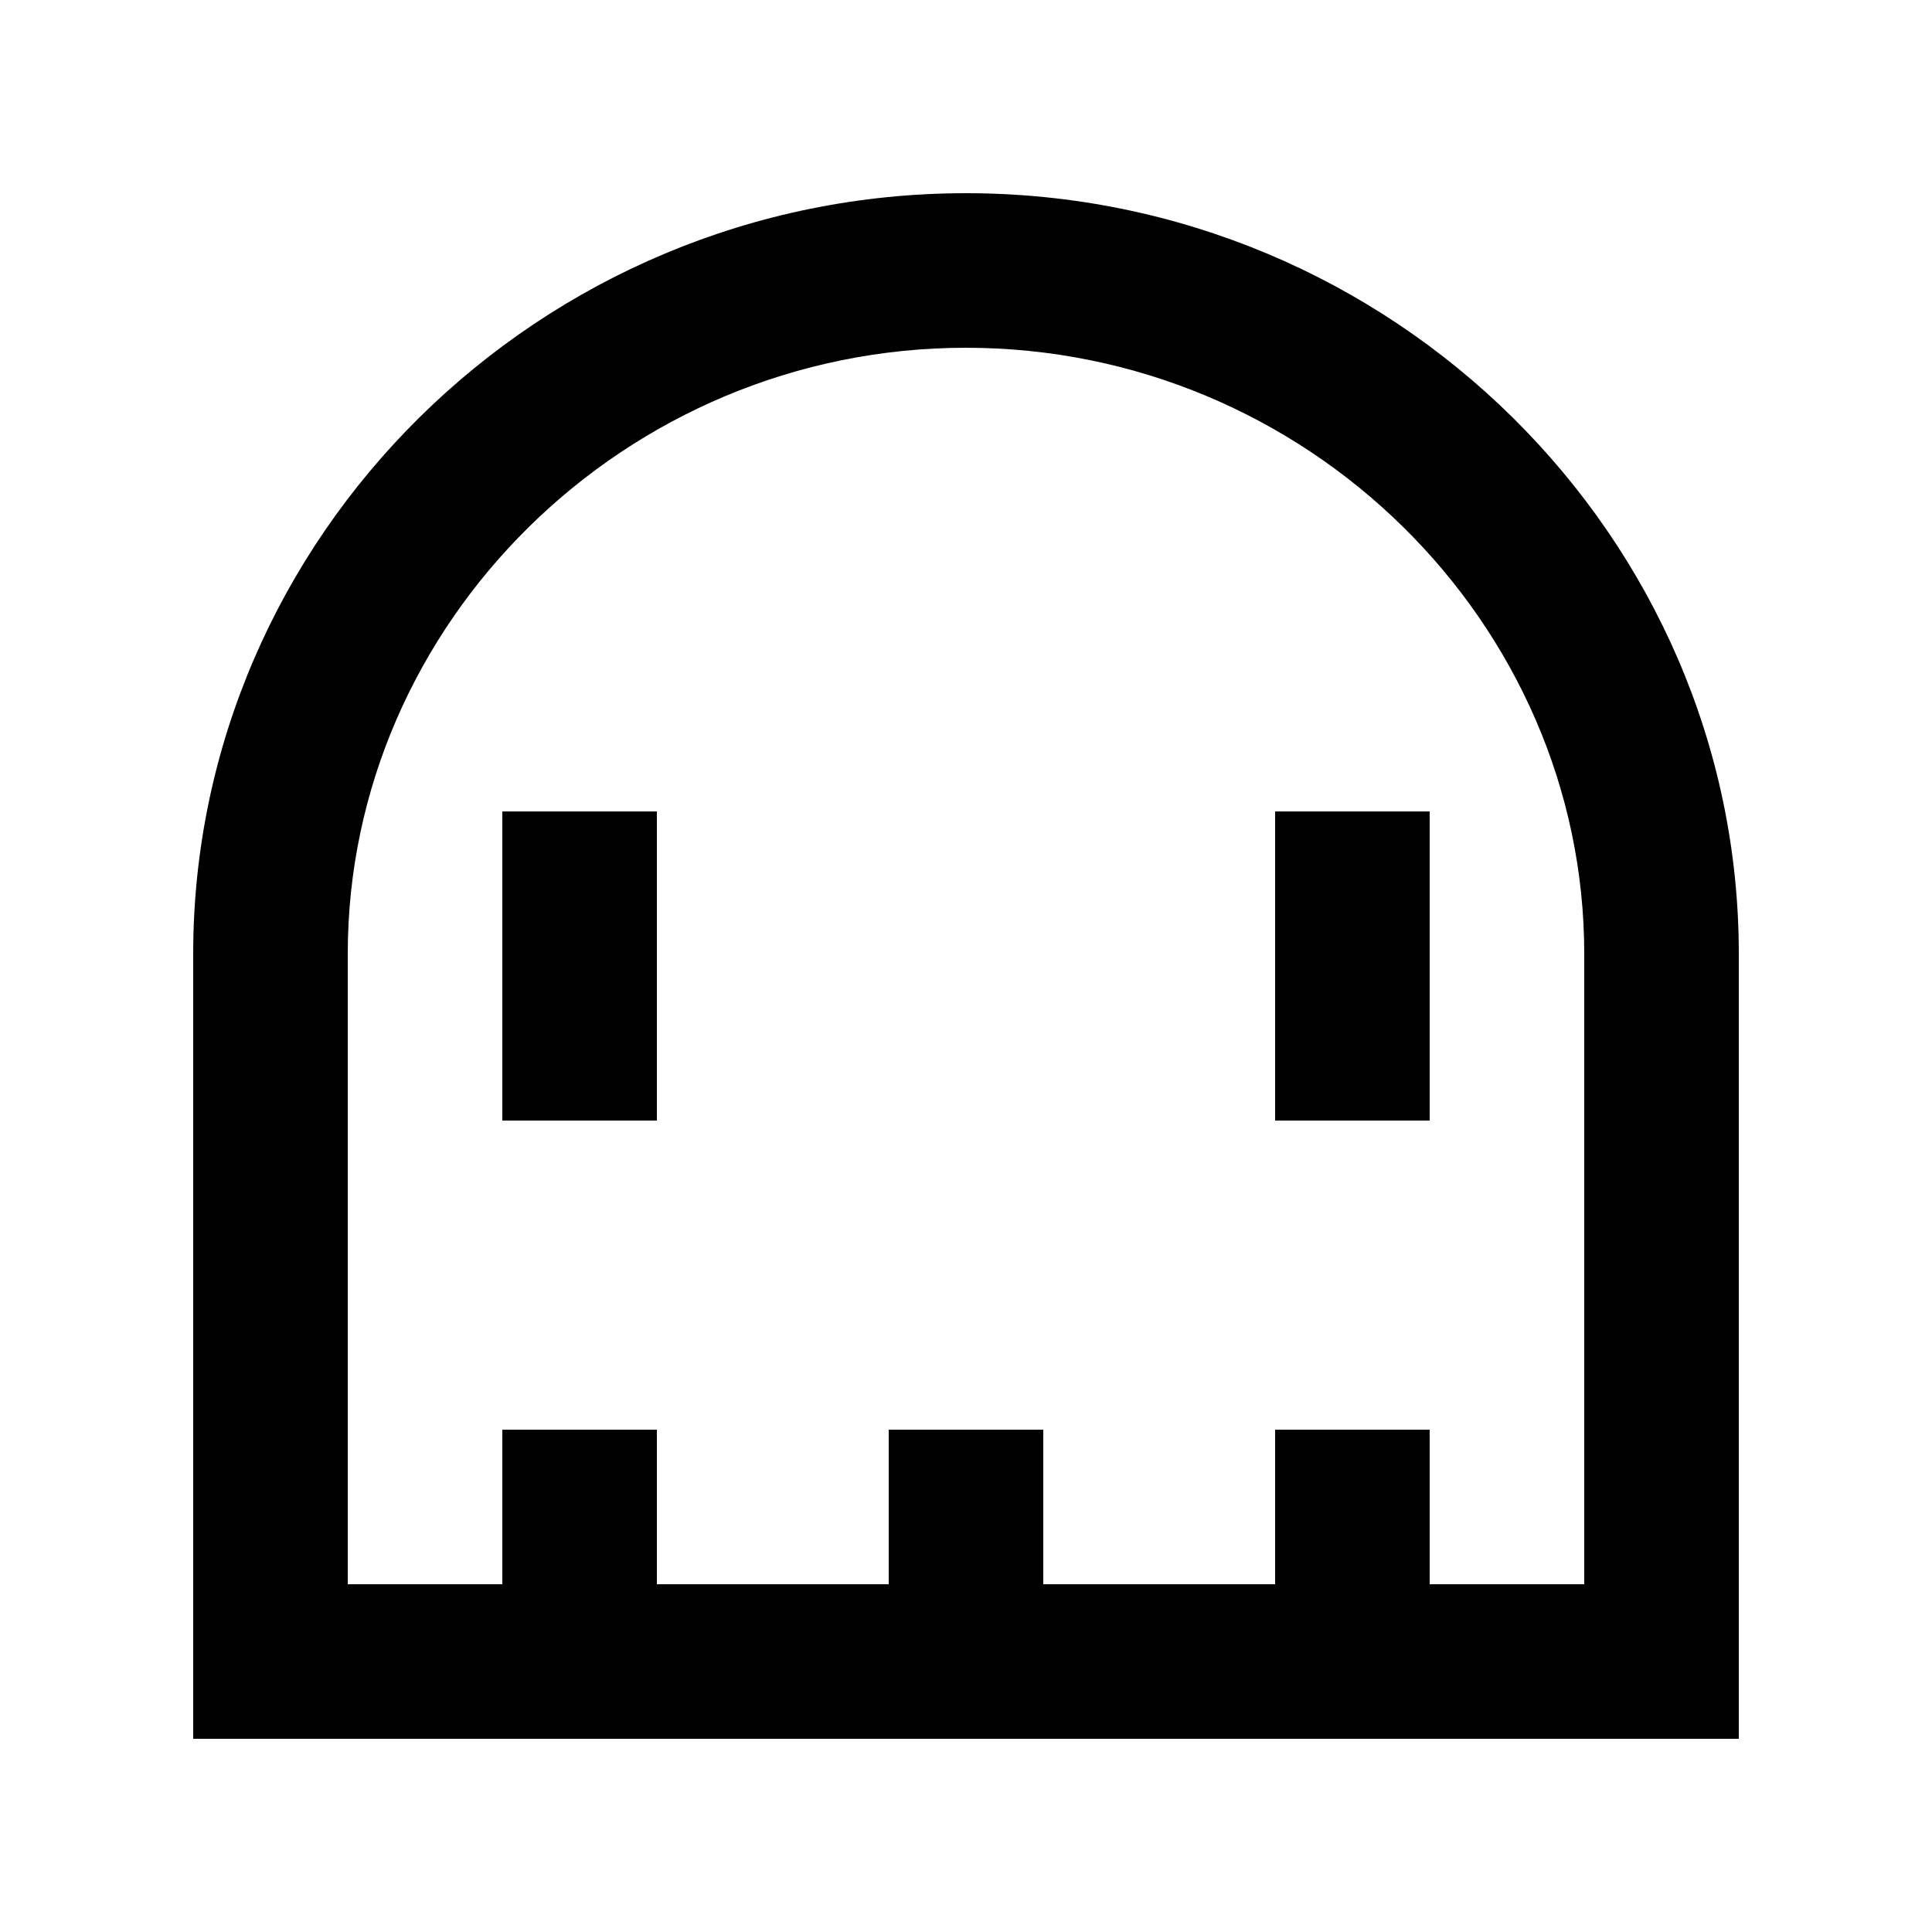 <!-- Generated by IcoMoon.io -->
<svg version="1.1" xmlns="http://www.w3.org/2000/svg" width="40" height="40" viewBox="0 0 40 40">
<title>mp-ghost-</title>
<path d="M26.4 23.2h3.2v-6.4h-3.2v6.4zM10.4 23.2h3.2v-6.4h-3.2v6.4zM32.8 32.8h-3.2v-3.2h-3.2v3.2h-4.8v-3.2h-3.2v3.2h-4.8v-3.2h-3.2v3.2h-3.2v-13.054c0-6.843 5.742-12.546 12.8-12.546s12.8 5.702 12.8 12.546v13.054zM20 4c-8.837 0-16 7.125-16 15.746v16.254h32v-16.254c0-8.621-7.163-15.746-16-15.746v0z"></path>
</svg>
